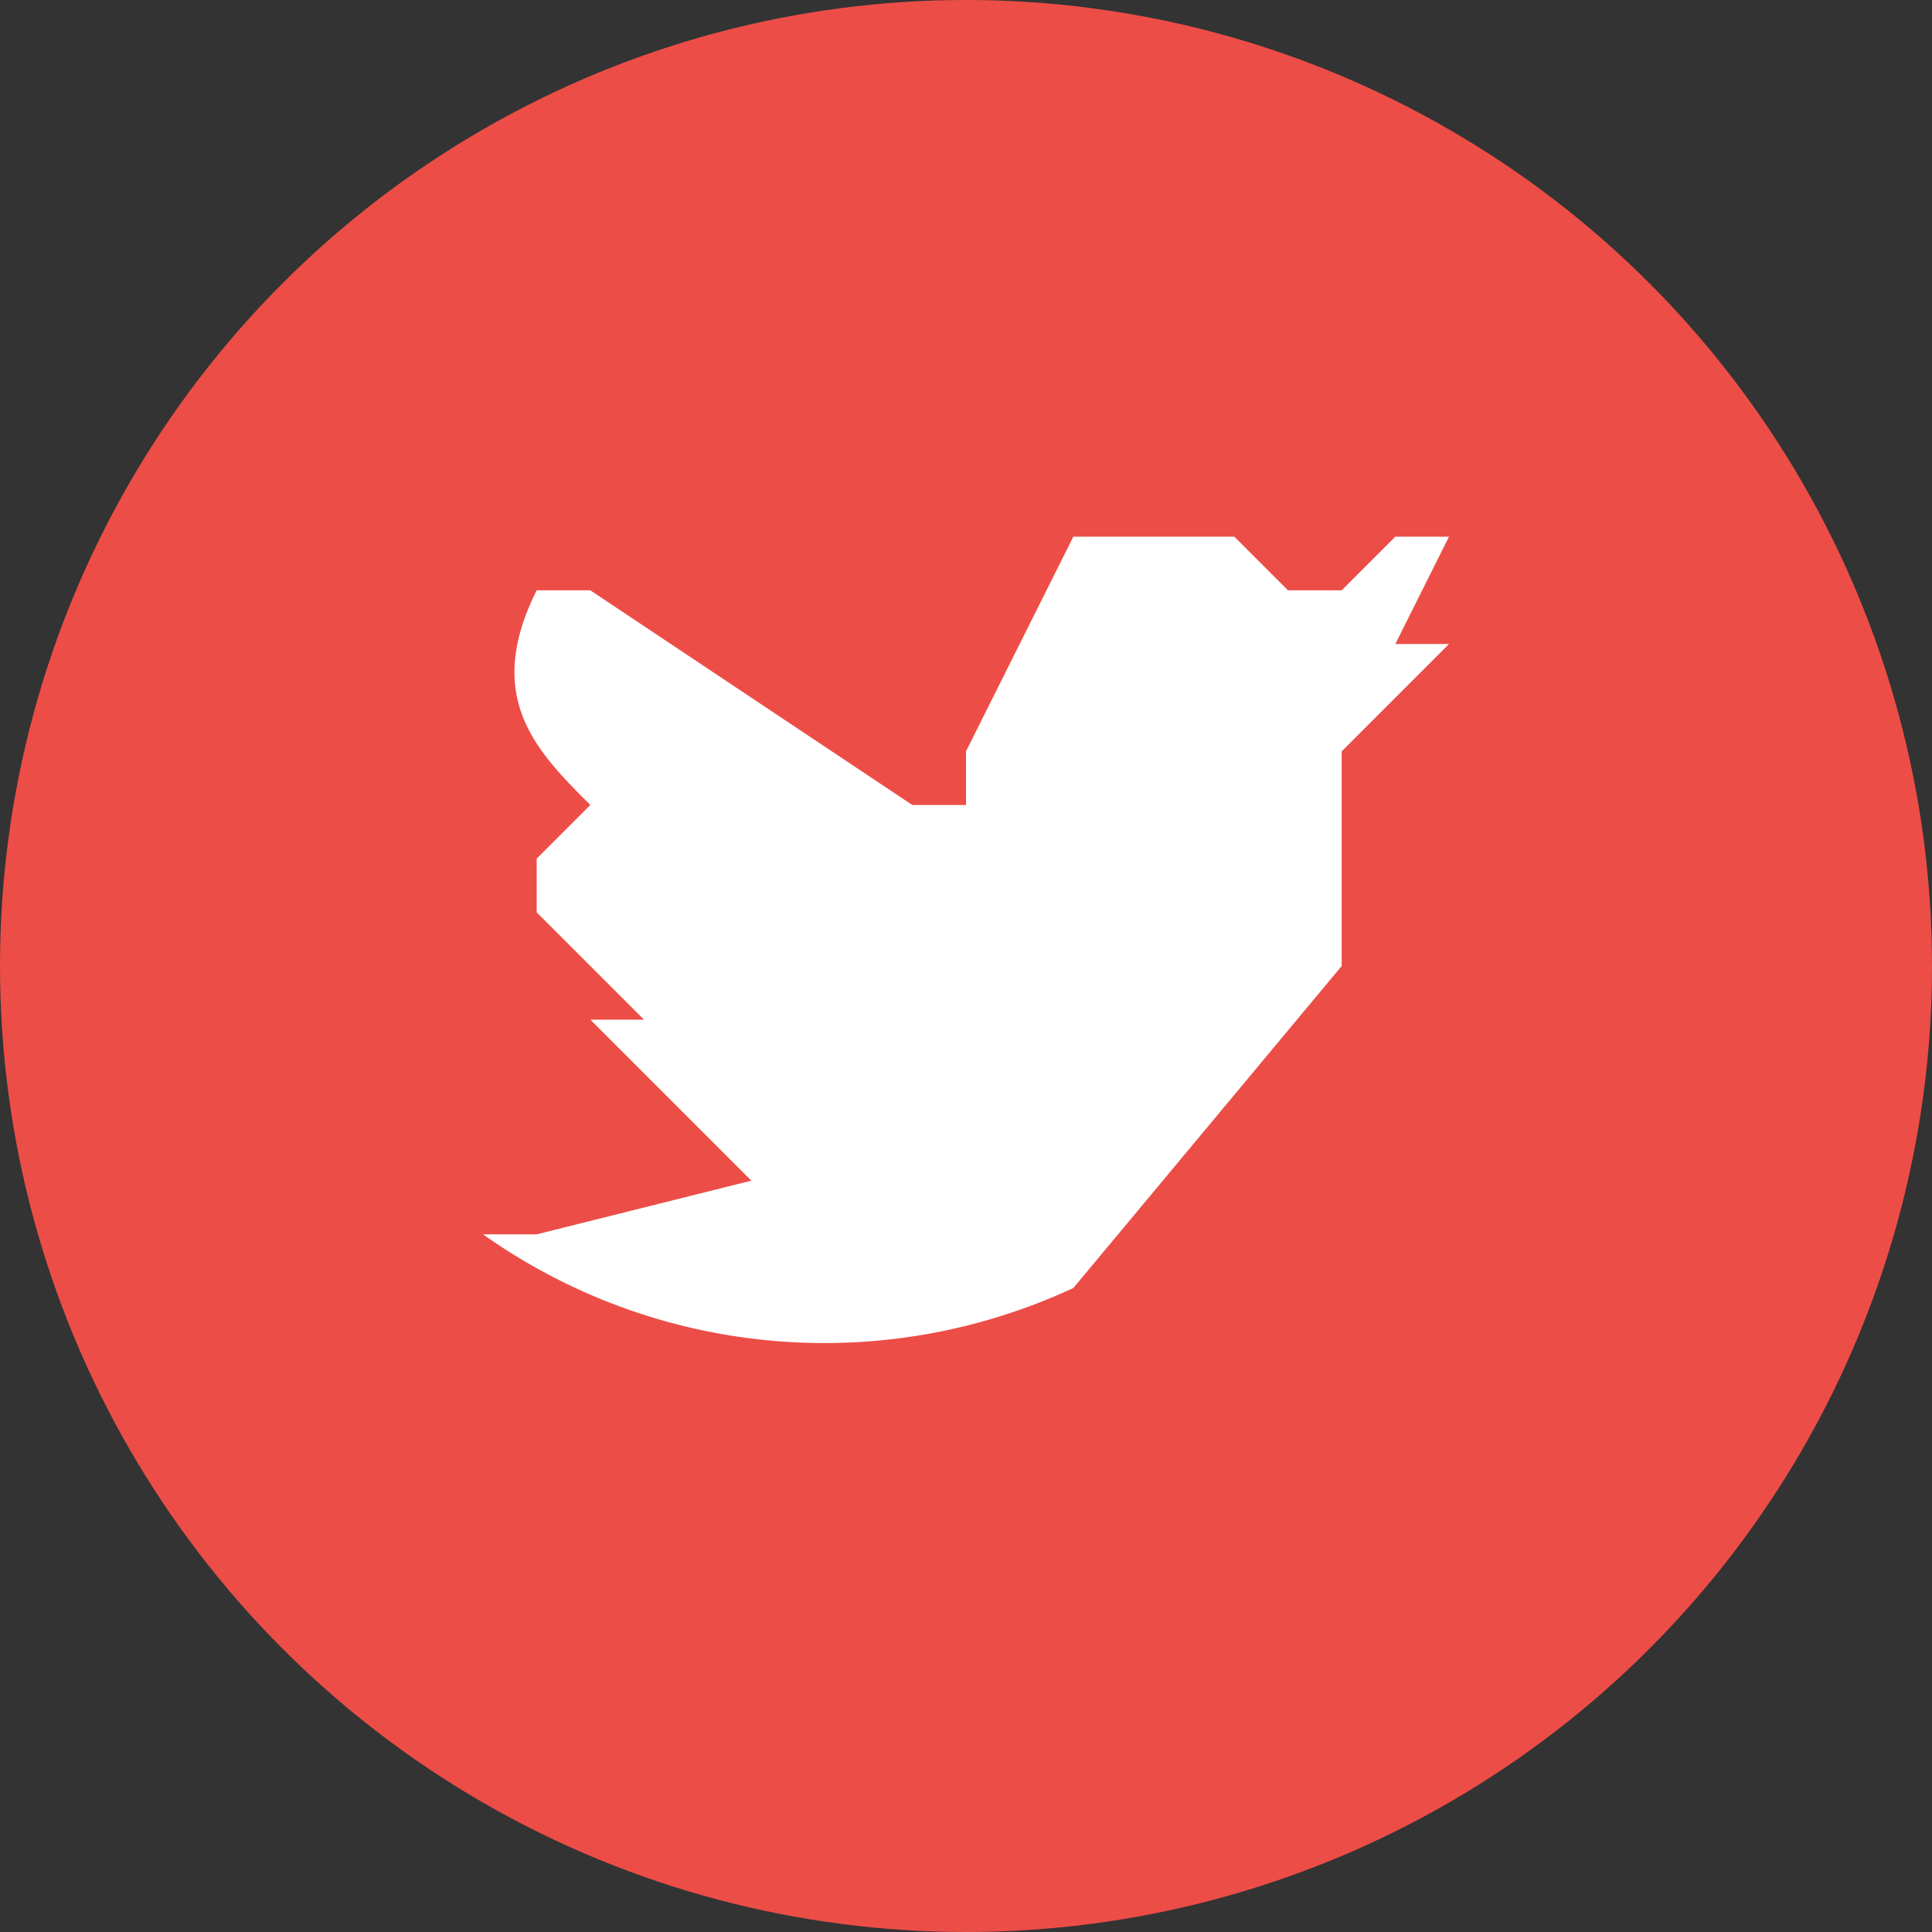 <svg xmlns="http://www.w3.org/2000/svg" fill="none" viewBox="0 0 36 36">
  <rect x="0" y="0" width="36" height="36" fill="#333333" stroke="none"/>
  <defs/>
  <circle cx="18" cy="18" r="18" fill="#ED4D47"/>
  <path fill="#fff" fill-rule="evenodd" d="M18 15v-1l2-4h3l1 1h1l1-1h1l-1 2h1l-1 1-1 1v4l-5 6a11 11 0 01-11-1h1l4-1-3-3h1l-2-2v-2 1l1-1c-1-1-2-2-1-4h1l6 4h1z" clip-rule="evenodd"/>
</svg>
